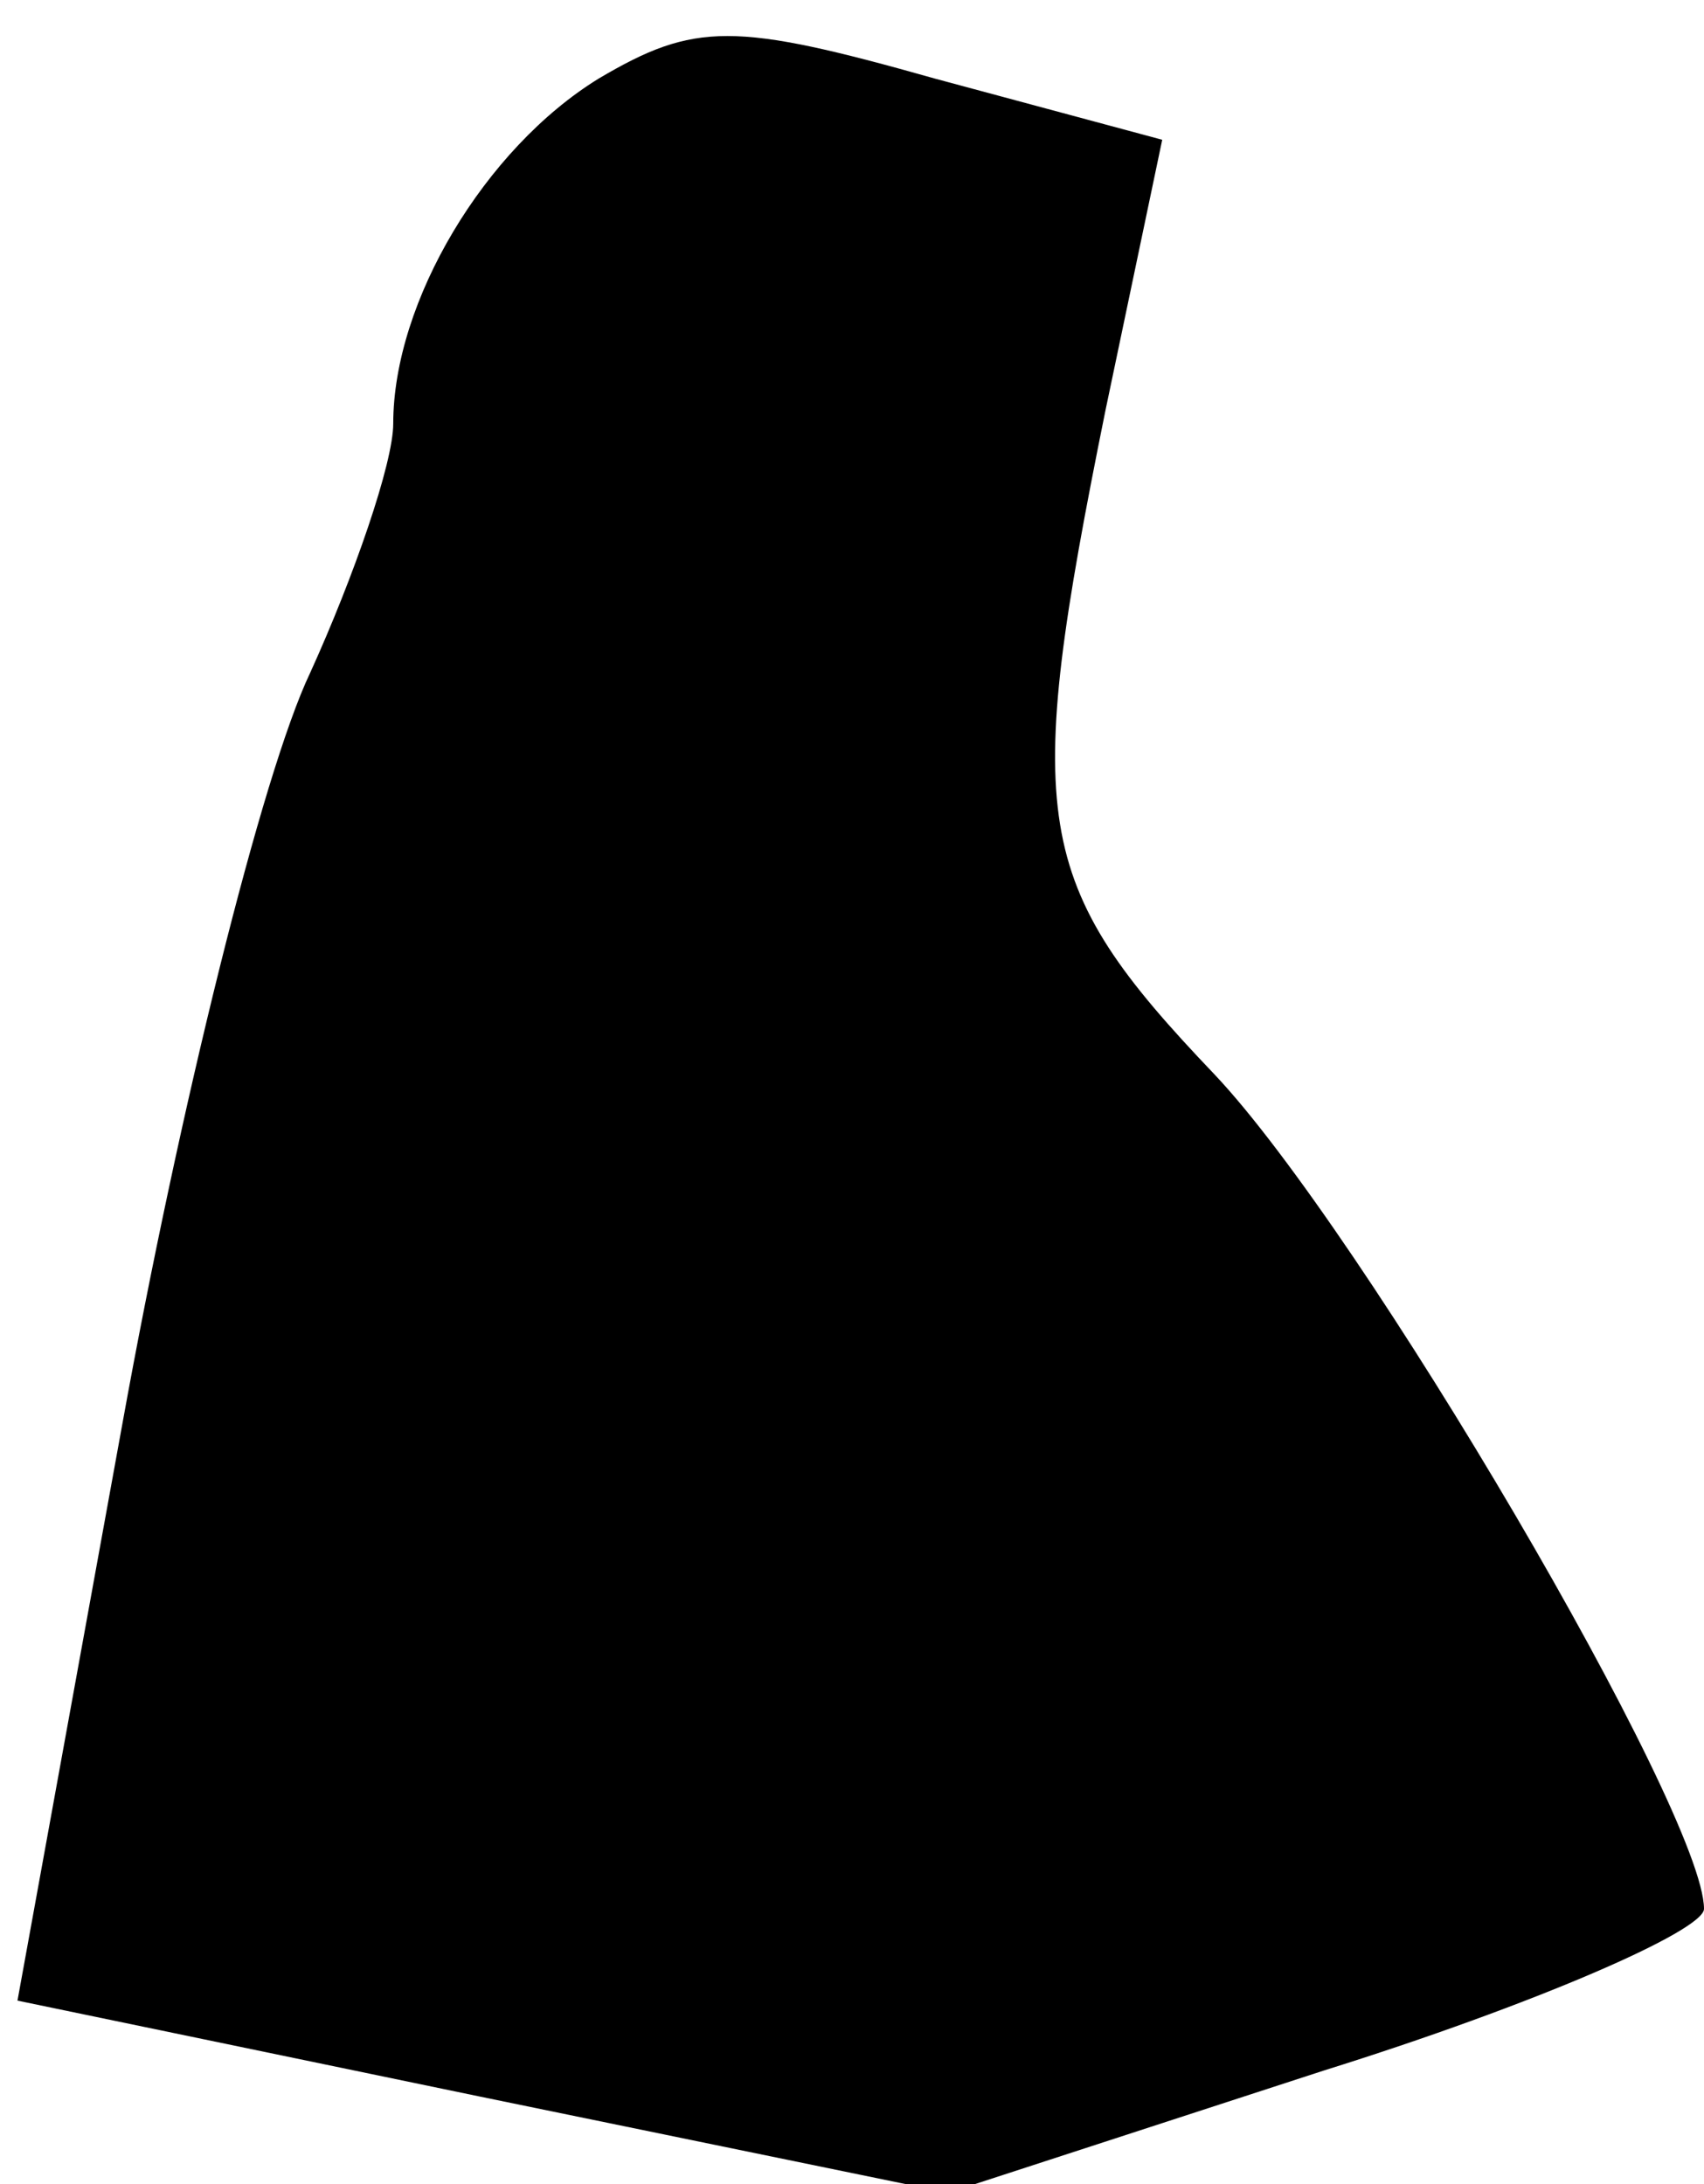 <?xml version="1.0" standalone="no"?>
<!DOCTYPE svg PUBLIC "-//W3C//DTD SVG 20010904//EN"
 "http://www.w3.org/TR/2001/REC-SVG-20010904/DTD/svg10.dtd">
<svg version="1.0" xmlns="http://www.w3.org/2000/svg"
 width="39pt" height="50pt" viewBox="0 0 39 50"
 preserveAspectRatio="xMidYMid meet">
<g transform="translate(0,50) scale(0.1,-0.1)"
fill="#000000" stroke="none">
<path fill="#000000" stroke="none" d="M137 482 c-26 -16 -47 -51 -47 -79 0
-9 -9 -35 -19 -57 -11 -23 -30 -100 -43 -172 l-24 -132 106 -22 107 -22 86 28
c48 15 87 32 87 37 0 22 -78 155 -112 191 -42 44 -44 58 -25 152 l13 62 -52
14 c-46 13 -55 13 -77 0z"/>
</g>
</svg>
